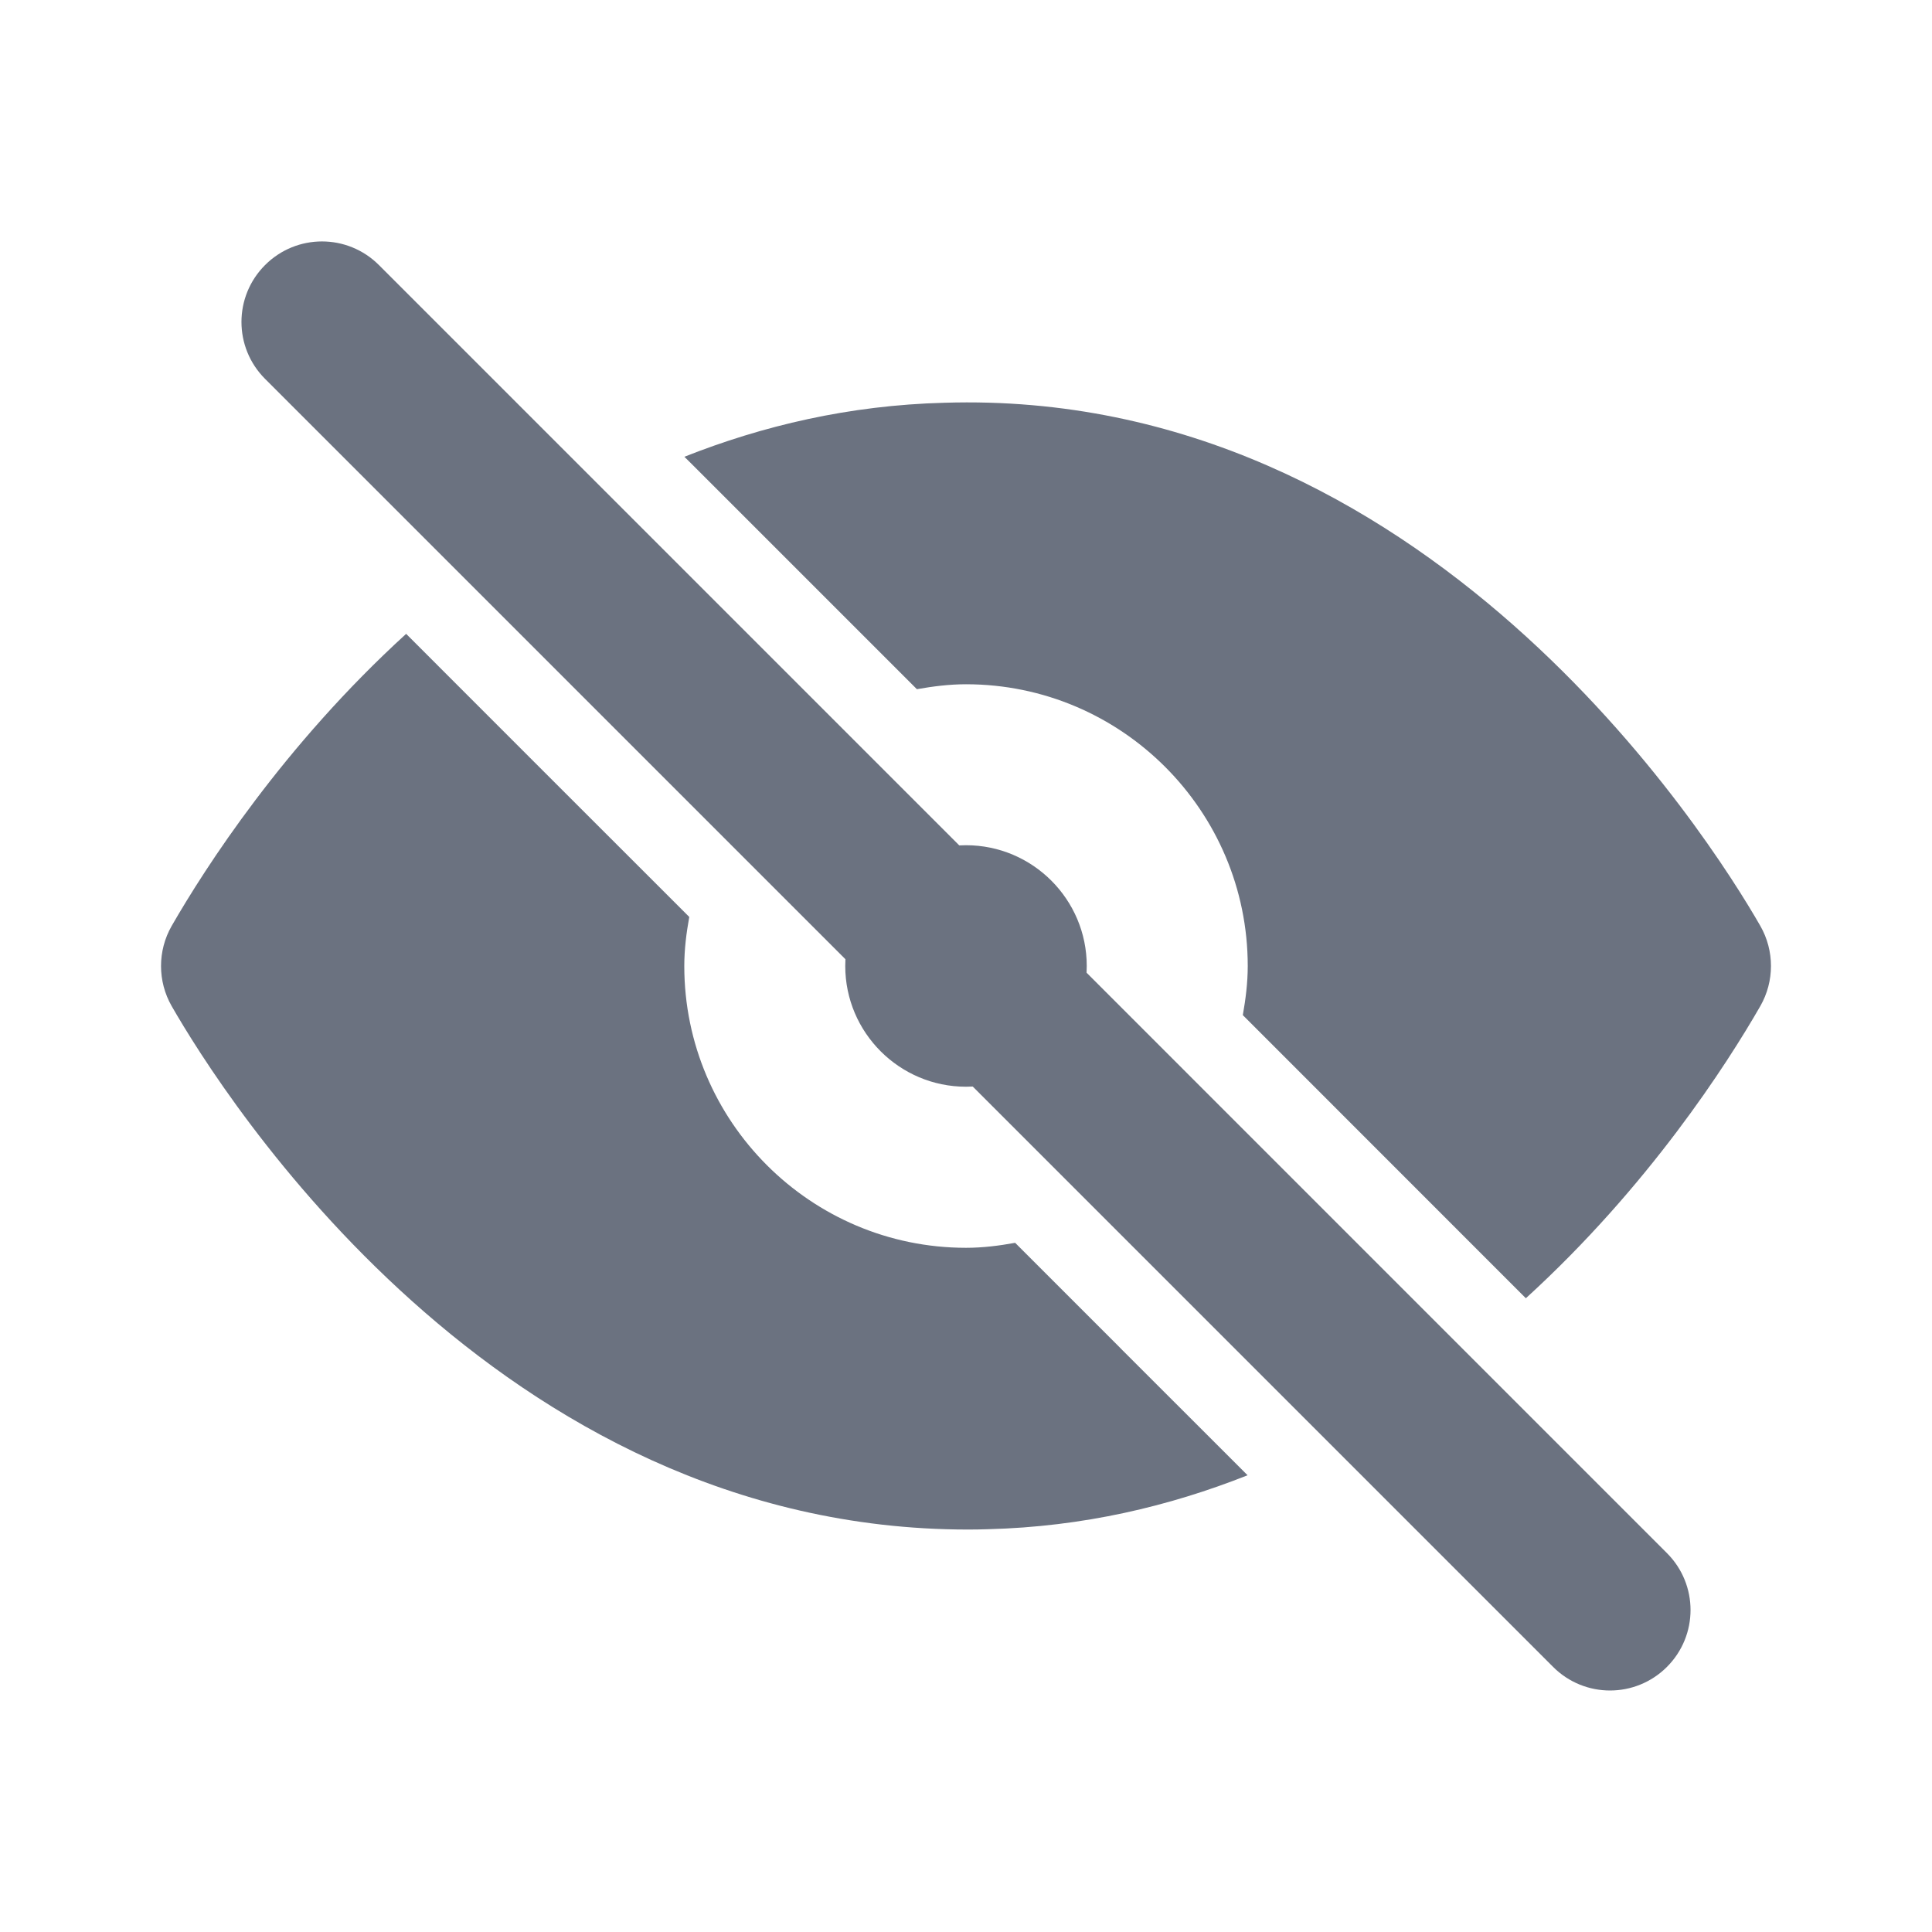 <svg fill="none" height="64" viewBox="0 0 64 64" width="64" xmlns="http://www.w3.org/2000/svg"><path clip-rule="evenodd" d="m51.752 47.981 3.467 3.467c1.043 1.043 1.043 2.728 0 3.771-.52.52-1.203.781-1.885.781-.683 0-1.365-.261-1.885-.781l-7.219-7.219-1.563-1.563-3.587-3.587-.184-.184-6.673-6.673c-.074.004-.148.006-.223.006-2.205 0-4-1.795-4-4 0-.075.002-.149.006-.223l-8.585-8.585-4.669-4.669-5.971-5.971c-1.043-1.043-1.043-2.728 0-3.771 1.043-1.043 2.728-1.043 3.771 0l4.568 4.568 3.907 3.907 10.75 10.75c.074-.004.148-.006.223-.006 2.205 0 4 1.795 4 4 0 .075-.002.149-.006.223l10.443 10.444zm-28.838-32.61 7.459 7.459c.531-.093 1.069-.163 1.627-.163 5.147 0 9.333 4.187 9.333 9.333 0 .557-.069 1.096-.163 1.627l7.152 7.155 2.224 2.224c4.059-3.701 6.661-7.752 7.768-9.68.469-.821.469-1.832 0-2.653-1.701-2.965-11.099-17.829-27.035-17.331-3.157.083-6.016.763-8.608 1.789zm14.28 29.368 3.587 3.584.547.547c-2.592 1.027-5.448 1.707-8.605 1.787-.219.008-.44.011-.656.011-15.635 0-24.701-14.413-26.381-17.341-.469-.821-.469-1.832 0-2.653 1.107-1.925 3.709-5.976 7.768-9.677l4.083 4.085 5.296 5.293c-.096.531-.165 1.069-.165 1.627 0 5.147 4.187 9.333 9.333 9.333.557 0 1.096-.069 1.627-.165l3.384 3.384z" fill="#6b7280" fill-rule="evenodd"/></svg>